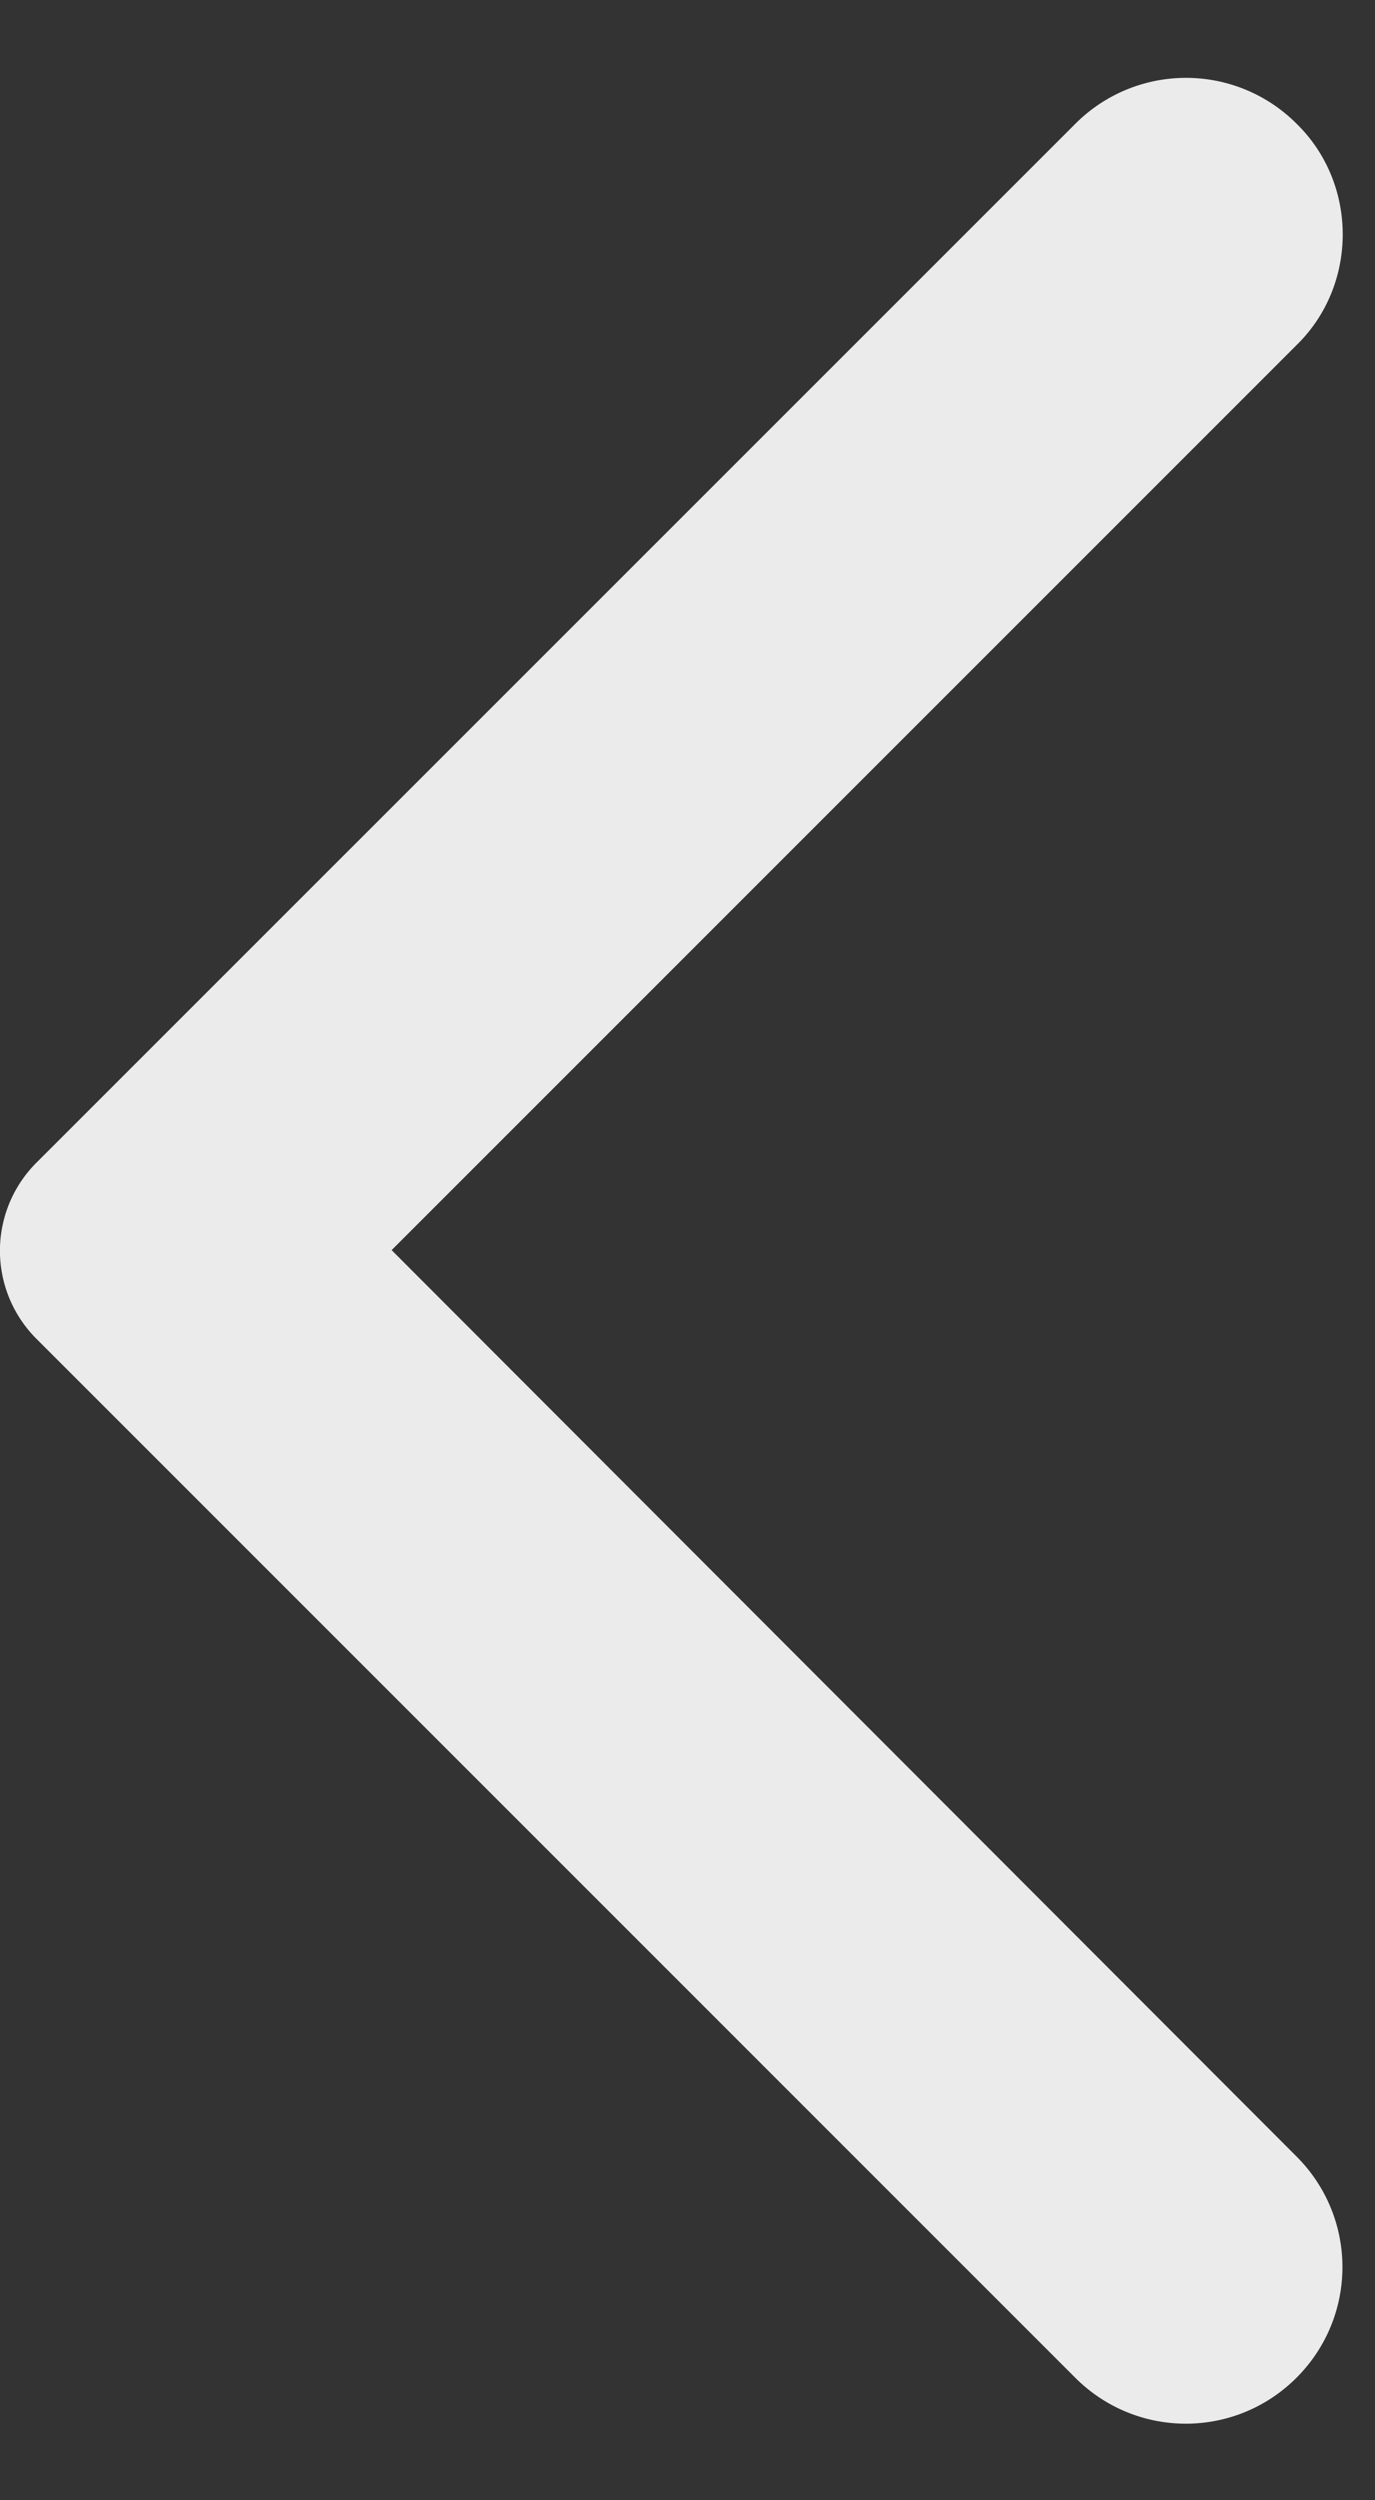 <svg width="11" height="20" fill="none" xmlns="http://www.w3.org/2000/svg"><rect width="100%" height="100%" fill="#333333" stroke="none"/><path opacity=".9" fill-rule="evenodd" clip-rule="evenodd" d="M10.373.99a1.25 1.25 0 00-1.77 0L.292 9.3a.996.996 0 000 1.41l8.31 8.31c.49.49 1.28.49 1.77 0s.49-1.28 0-1.77L3.133 10l7.25-7.25c.48-.48.48-1.28-.01-1.76z" fill="#fff"/></svg>